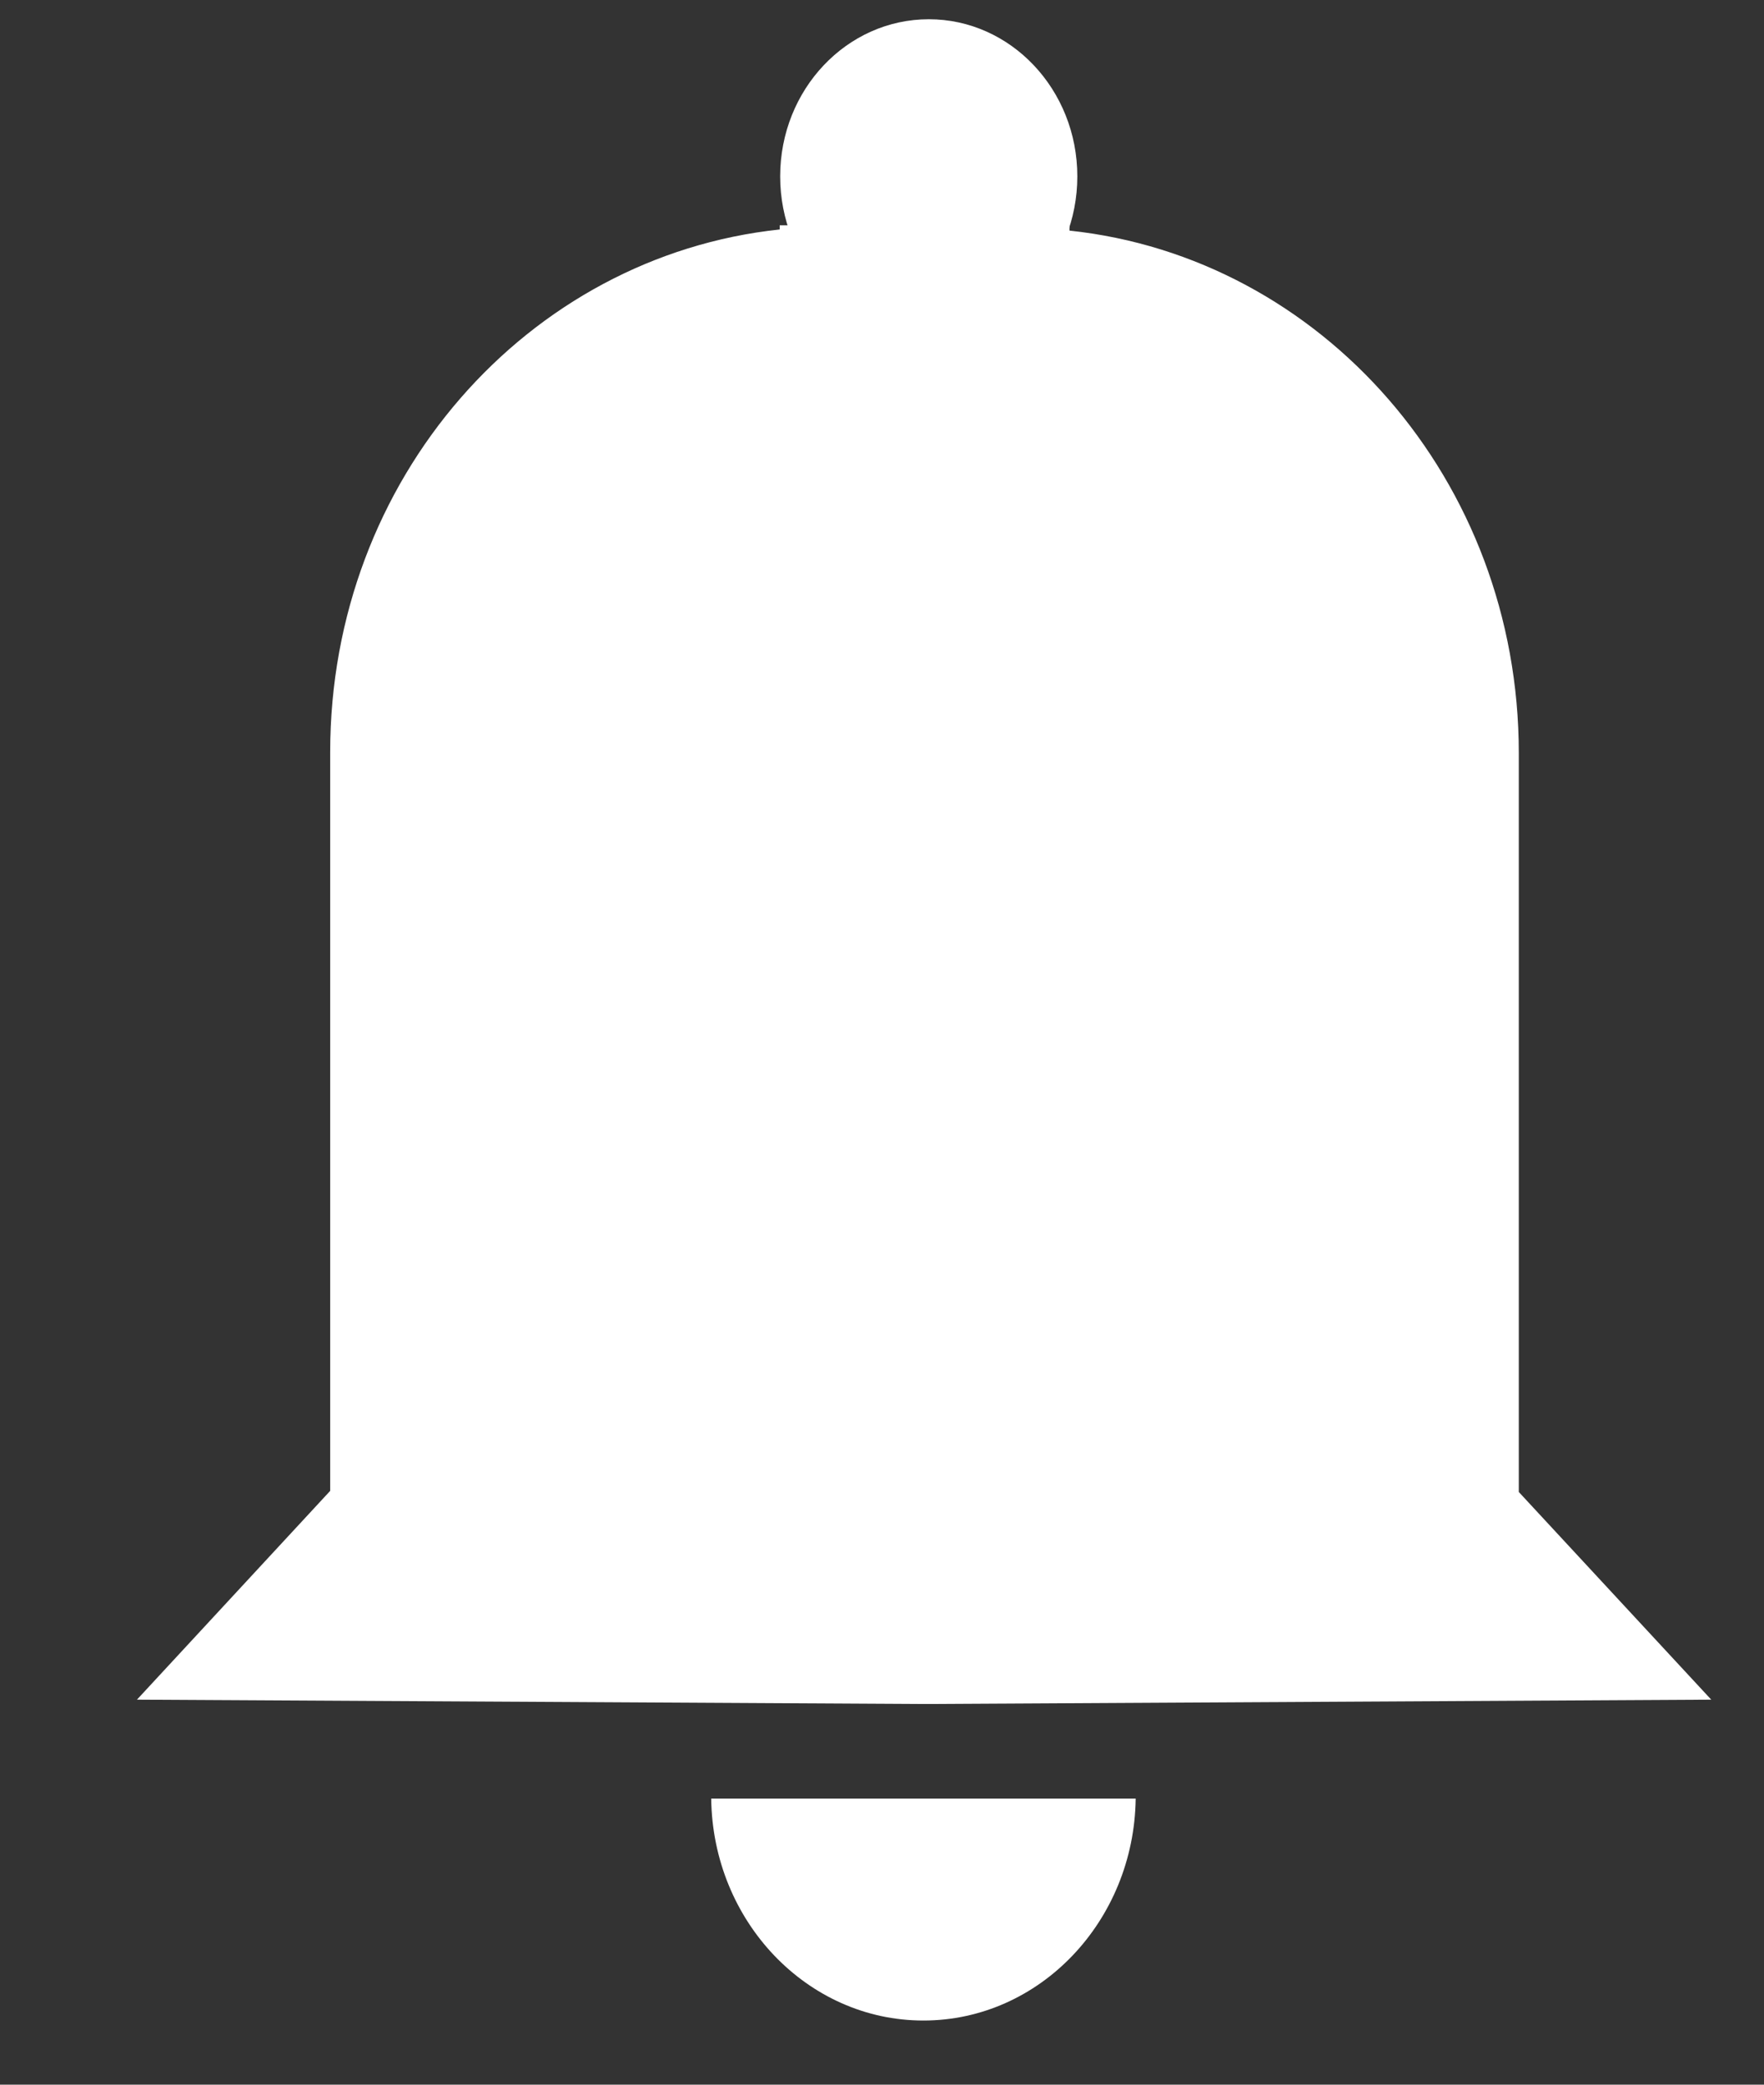 <svg width="11" height="13" viewBox="0 0 11 13" fill="none" xmlns="http://www.w3.org/2000/svg">
<rect x="0" y="0" width="11" height="13" fill="#333333" stroke="none"/>
<path d="M5.798 10.626L10.671 10.599L9.471 9.304V4.697C9.471 2.992 8.24 1.605 6.669 1.438V1.398H5.172C5.15 1.398 5.131 1.405 5.11 1.405H4.862V1.431C3.29 1.598 2.059 2.985 2.059 4.69V9.297L0.854 10.599L5.726 10.626H5.764H5.798Z" fill="white"/>
<path d="M5.758 12.6C6.484 12.6 7.072 11.98 7.082 11.216H4.435C4.444 11.98 5.033 12.6 5.758 12.6Z" fill="white"/>
<path d="M6.718 1.1C6.718 1.641 6.303 2.081 5.792 2.081C5.28 2.081 4.865 1.641 4.865 1.1C4.865 0.559 5.28 0.12 5.792 0.12C6.303 0.12 6.718 0.559 6.718 1.1Z" fill="white"/>
</svg>

